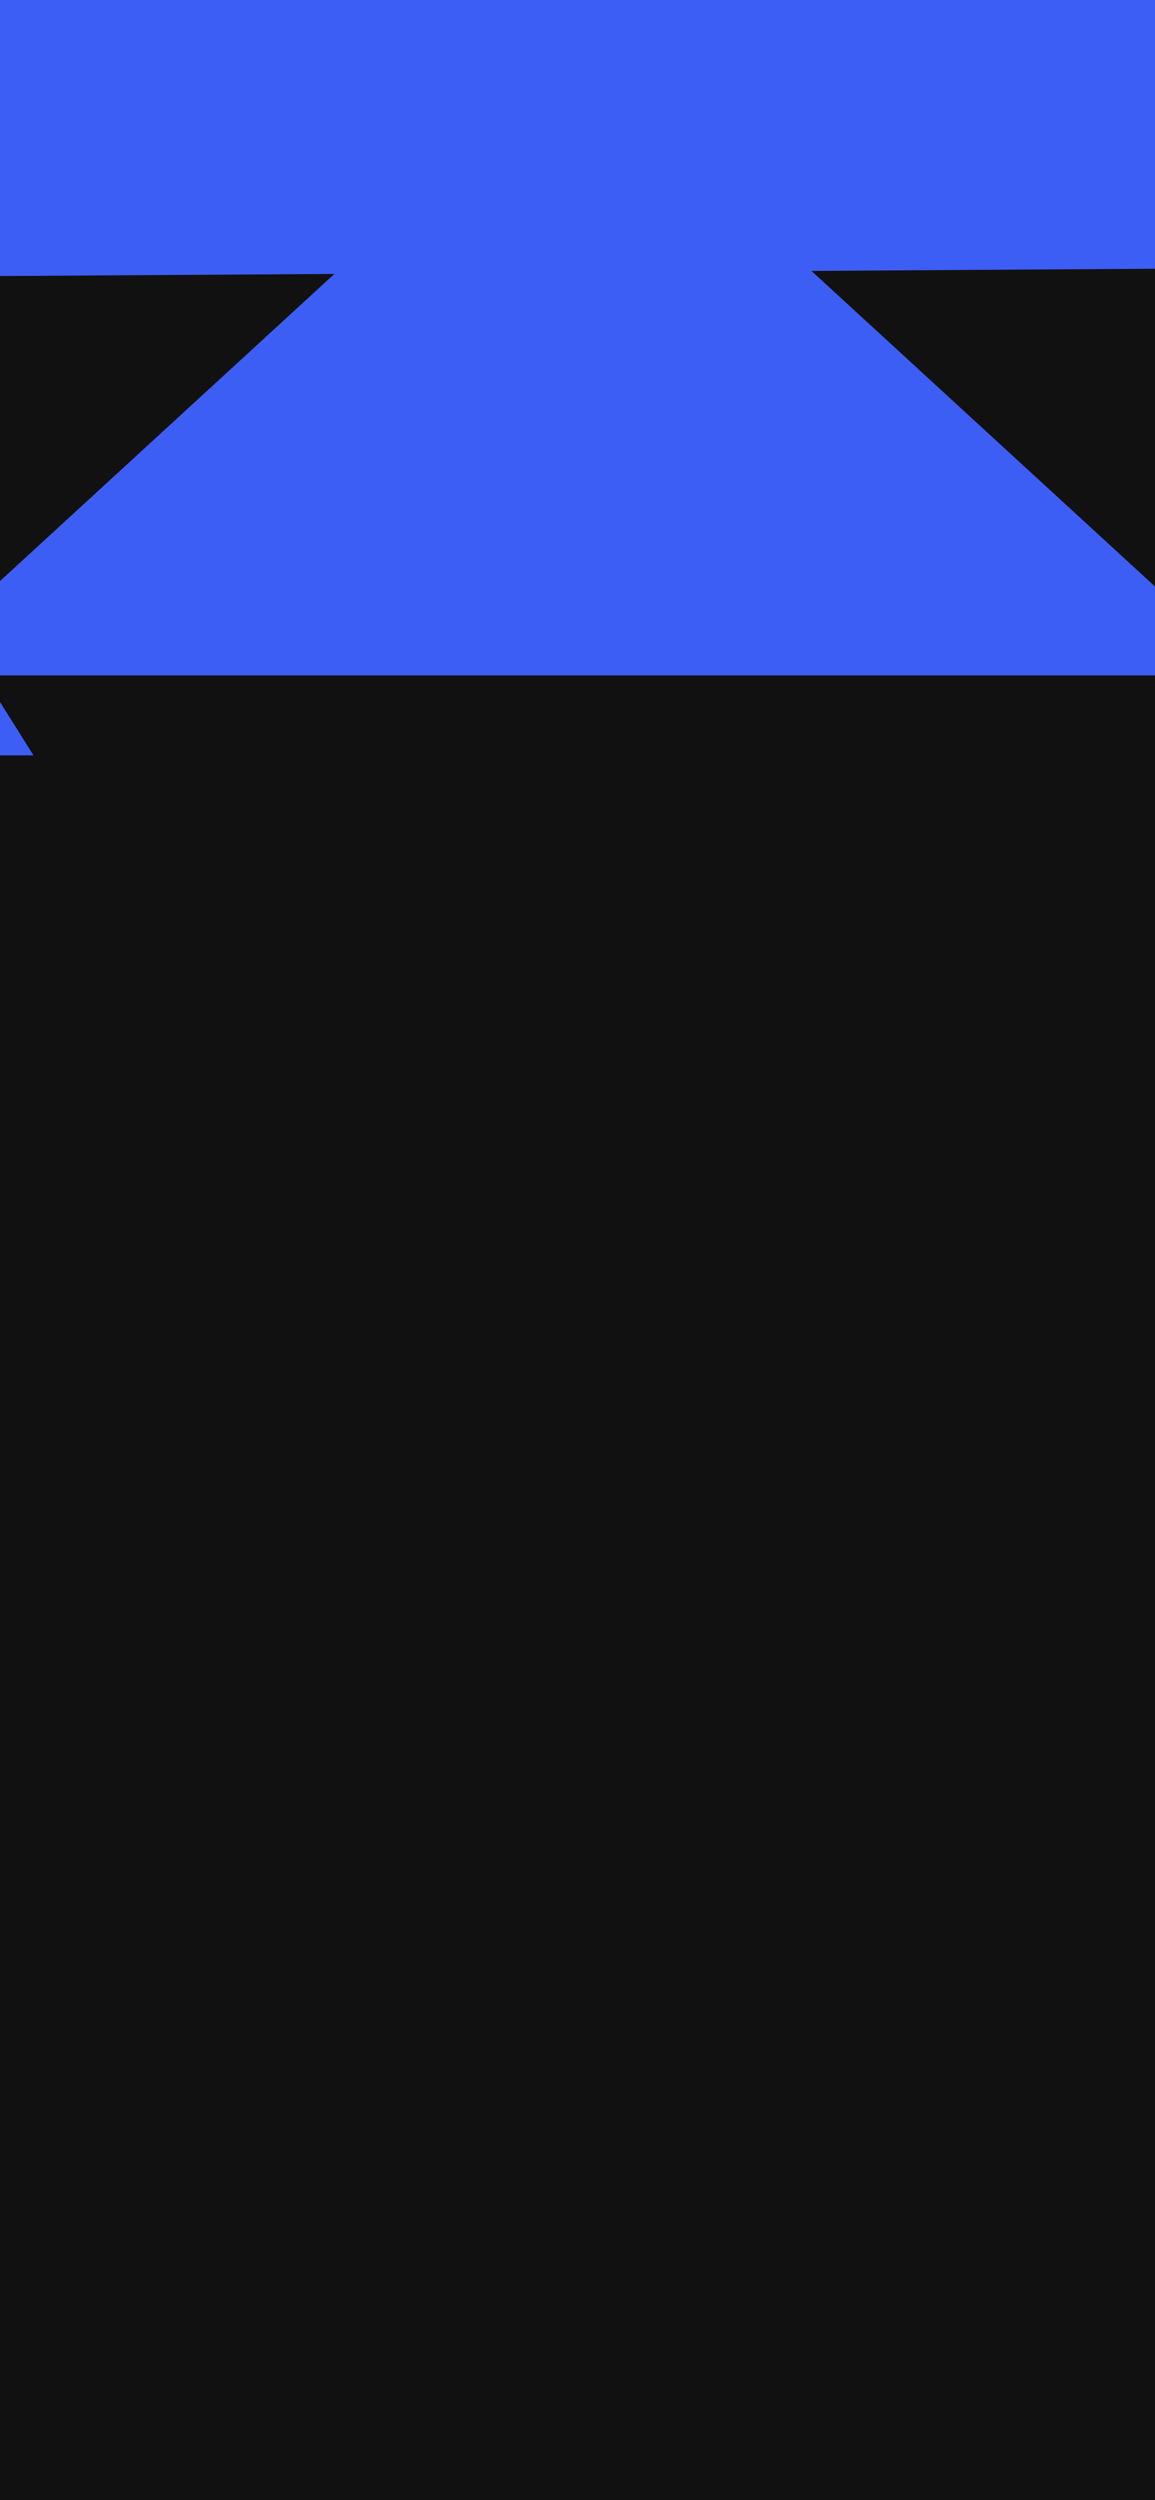 <svg width="390" height="844" viewBox="0 0 390 844" fill="none" xmlns="http://www.w3.org/2000/svg">
<g clip-path="url(#clip0_1_1257)">
<rect width="390" height="844" fill="#111111"/>
<g filter="url(#filter0_f_1_1257)">
<path d="M194 18L452.076 255L-64.076 255L194 18Z" fill="#3D5EF4"/>
</g>
<g filter="url(#filter1_f_1_1257)">
<path d="M203.386 -77.655L662.055 88.999L-253.136 94.792L203.386 -77.655Z" fill="#3D5EF4"/>
</g>
<g filter="url(#filter2_f_1_1257)">
<path d="M203.5 561L-5.645 228L412.645 228L203.5 561Z" fill="#111111"/>
</g>
</g>
<defs>
<filter id="filter0_f_1_1257" x="-464.076" y="-382" width="1316.15" height="1037" filterUnits="userSpaceOnUse" color-interpolation-filters="sRGB">
<feFlood flood-opacity="0" result="BackgroundImageFix"/>
<feBlend mode="normal" in="SourceGraphic" in2="BackgroundImageFix" result="shape"/>
<feGaussianBlur stdDeviation="200" result="effect1_foregroundBlur_1_1257"/>
</filter>
<filter id="filter1_f_1_1257" x="-353.136" y="-177.655" width="1115.19" height="372.447" filterUnits="userSpaceOnUse" color-interpolation-filters="sRGB">
<feFlood flood-opacity="0" result="BackgroundImageFix"/>
<feBlend mode="normal" in="SourceGraphic" in2="BackgroundImageFix" result="shape"/>
<feGaussianBlur stdDeviation="50" result="effect1_foregroundBlur_1_1257"/>
</filter>
<filter id="filter2_f_1_1257" x="-405.645" y="-172" width="1218.29" height="1133" filterUnits="userSpaceOnUse" color-interpolation-filters="sRGB">
<feFlood flood-opacity="0" result="BackgroundImageFix"/>
<feBlend mode="normal" in="SourceGraphic" in2="BackgroundImageFix" result="shape"/>
<feGaussianBlur stdDeviation="200" result="effect1_foregroundBlur_1_1257"/>
</filter>
<clipPath id="clip0_1_1257">
<rect width="390" height="844" fill="white"/>
</clipPath>
</defs>
</svg>
